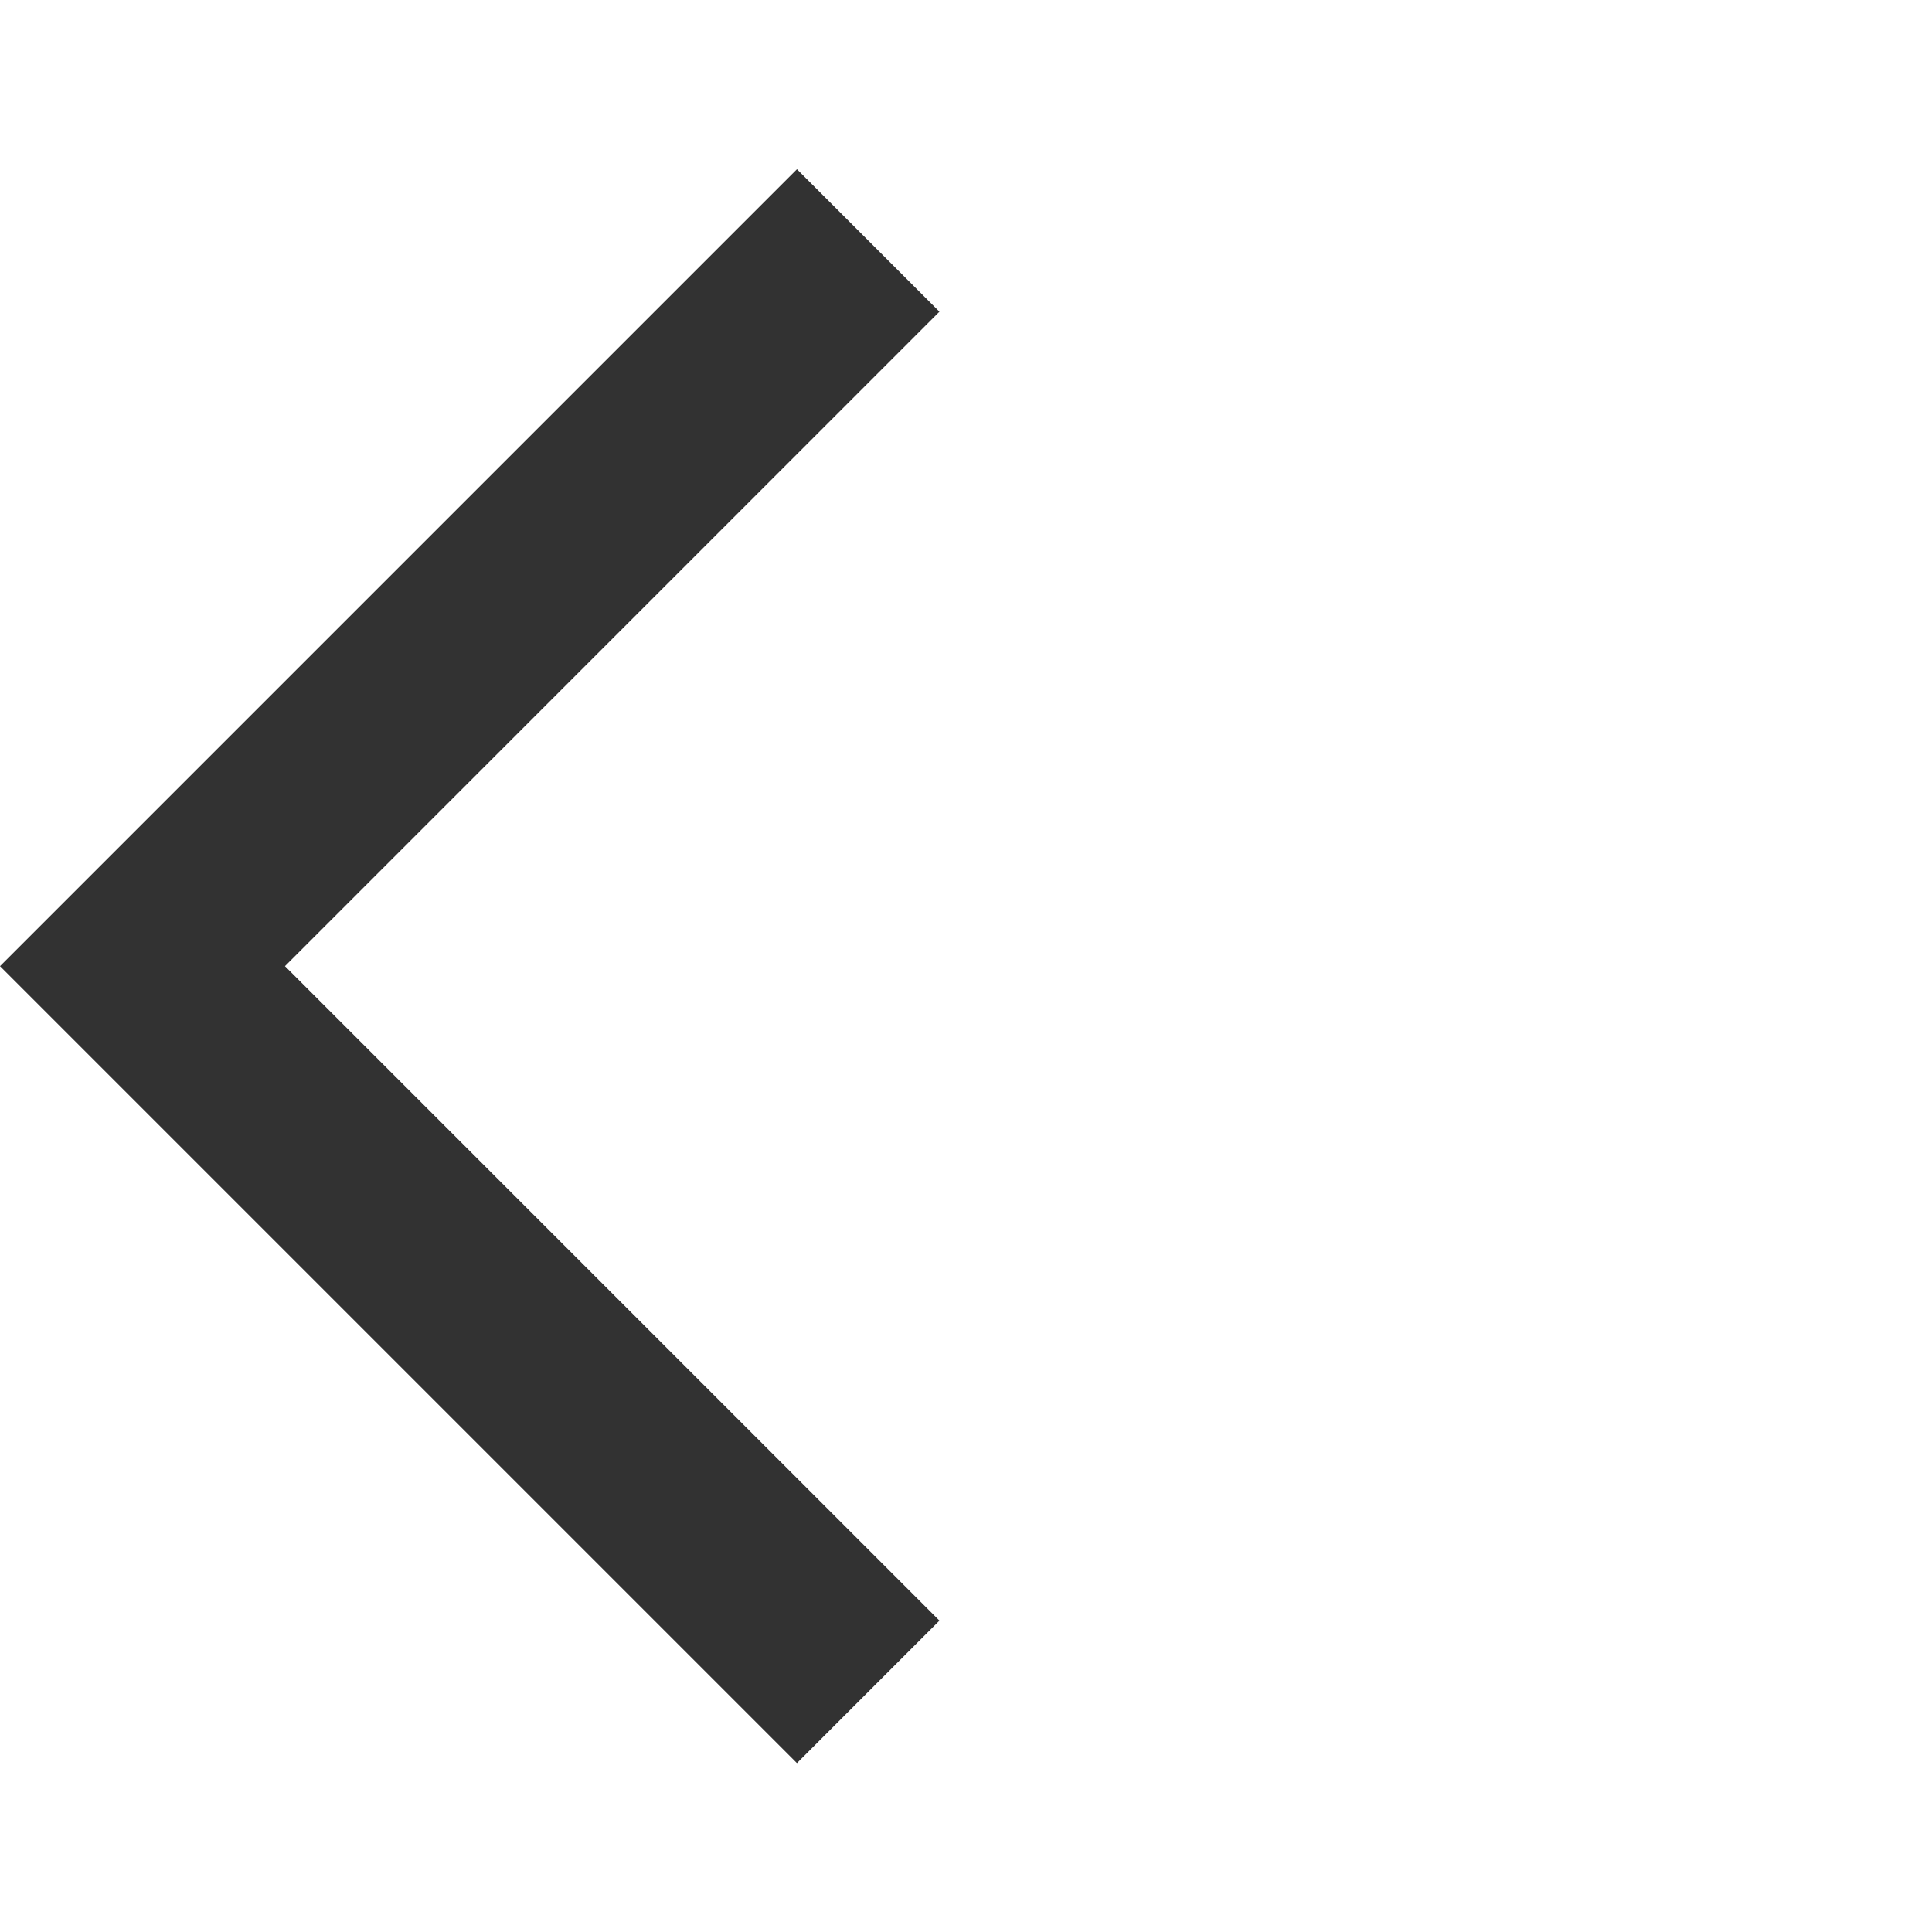 <svg width="24" height="24" viewBox="0 0 24 24" fill="none" xmlns="http://www.w3.org/2000/svg">
<g clip-path="url(#clip0_8810_103904)">
<path d="M11.67 3.872L9.9 2.102L0 12.002L9.9 21.902L11.67 20.132L3.54 12.002L11.67 3.872Z" fill="#323232"/>
</g>
<defs>
<clipPath id="clip0_8810_103904">
<rect width="24" height="24" fill="white"/>
</clipPath>
</defs>
</svg>

